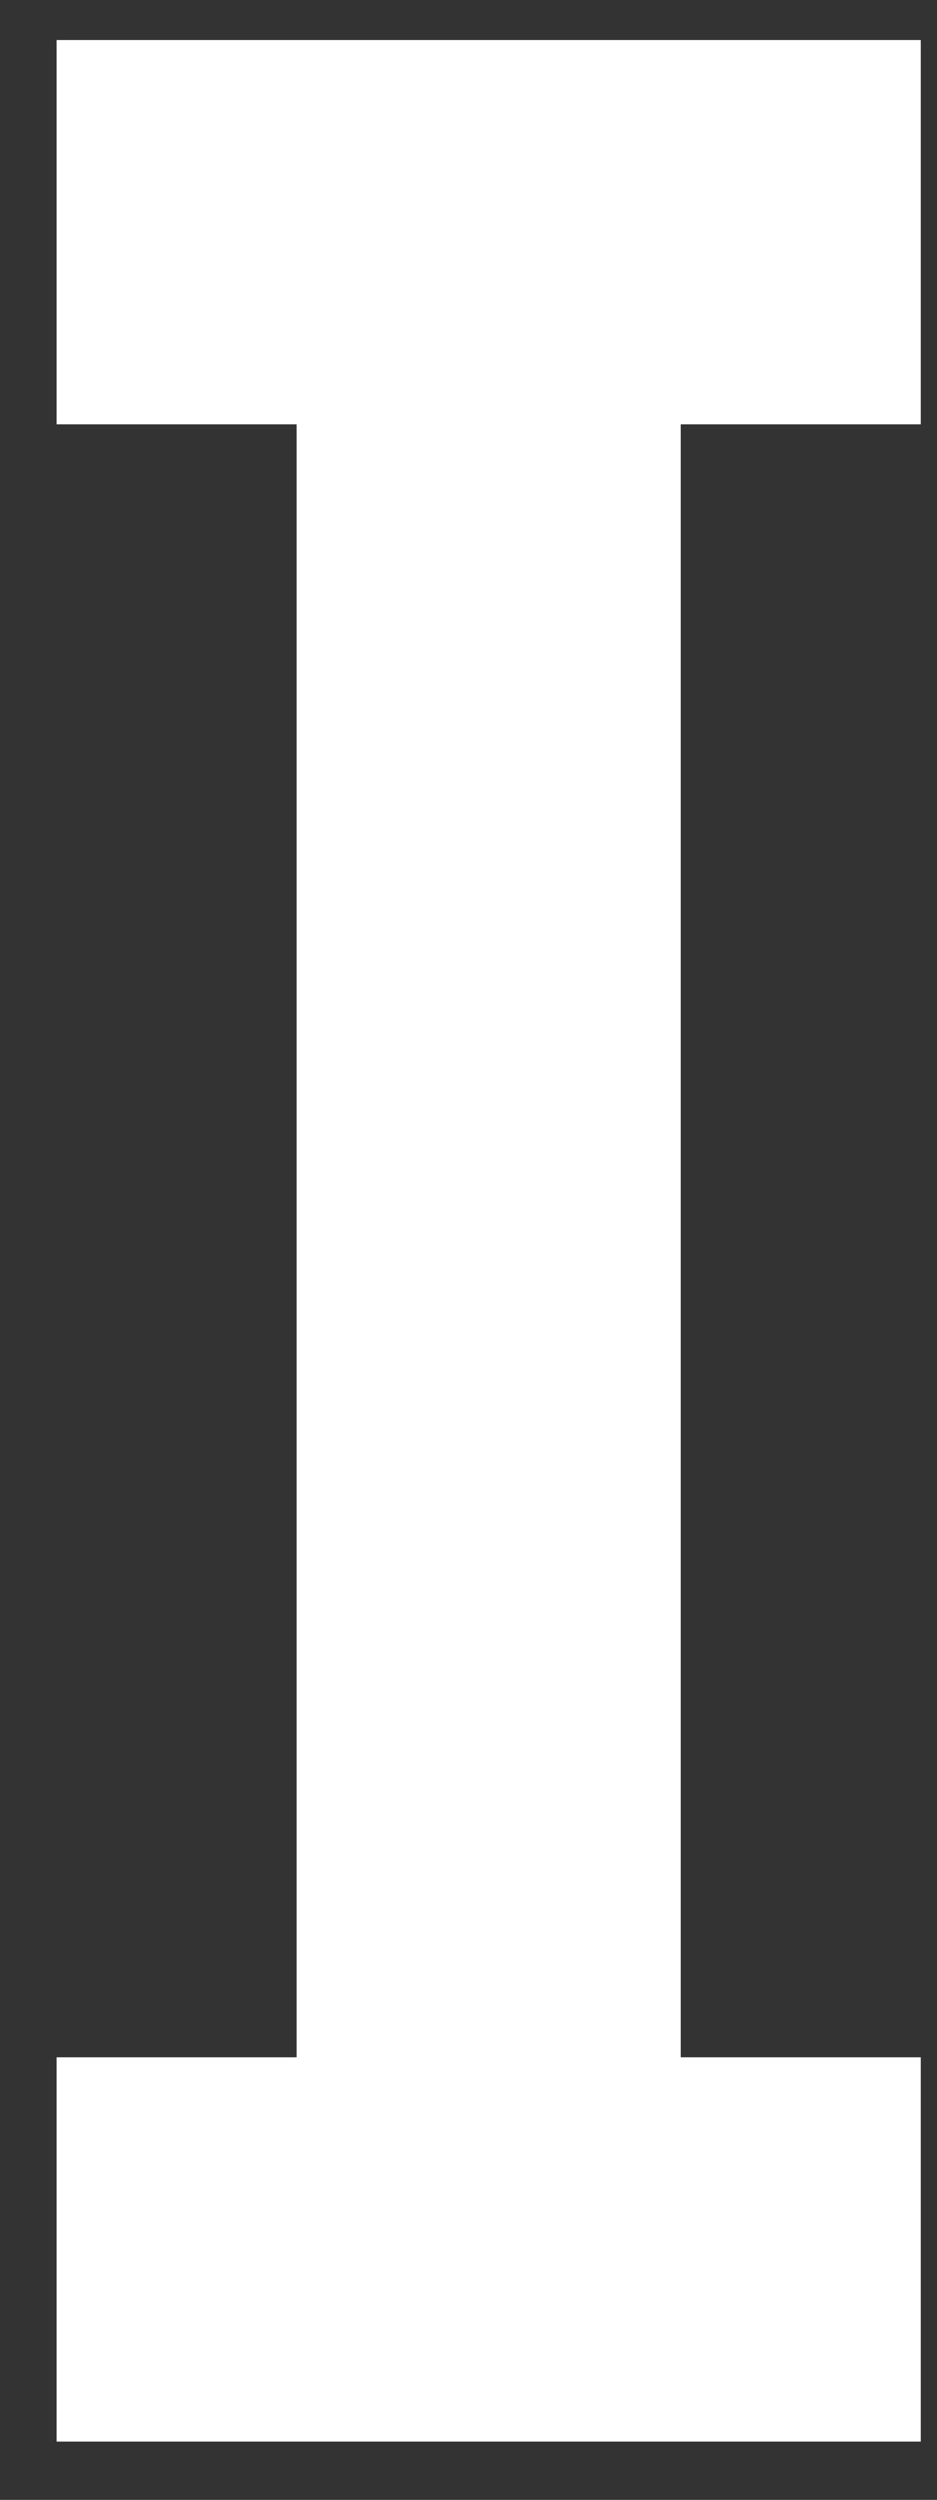 <svg width="15" height="40" viewBox="0 0 15 40" fill="none" xmlns="http://www.w3.org/2000/svg">
<rect x="0" y="0" width="15" height="40" fill="#333333" stroke="none"/>
<path d="M7.823 3.715V35.993M0.906 3.715H14.74M0.906 35.993H14.74" stroke="white" stroke-width="6.149" stroke-miterlimit="10"/>
</svg>

